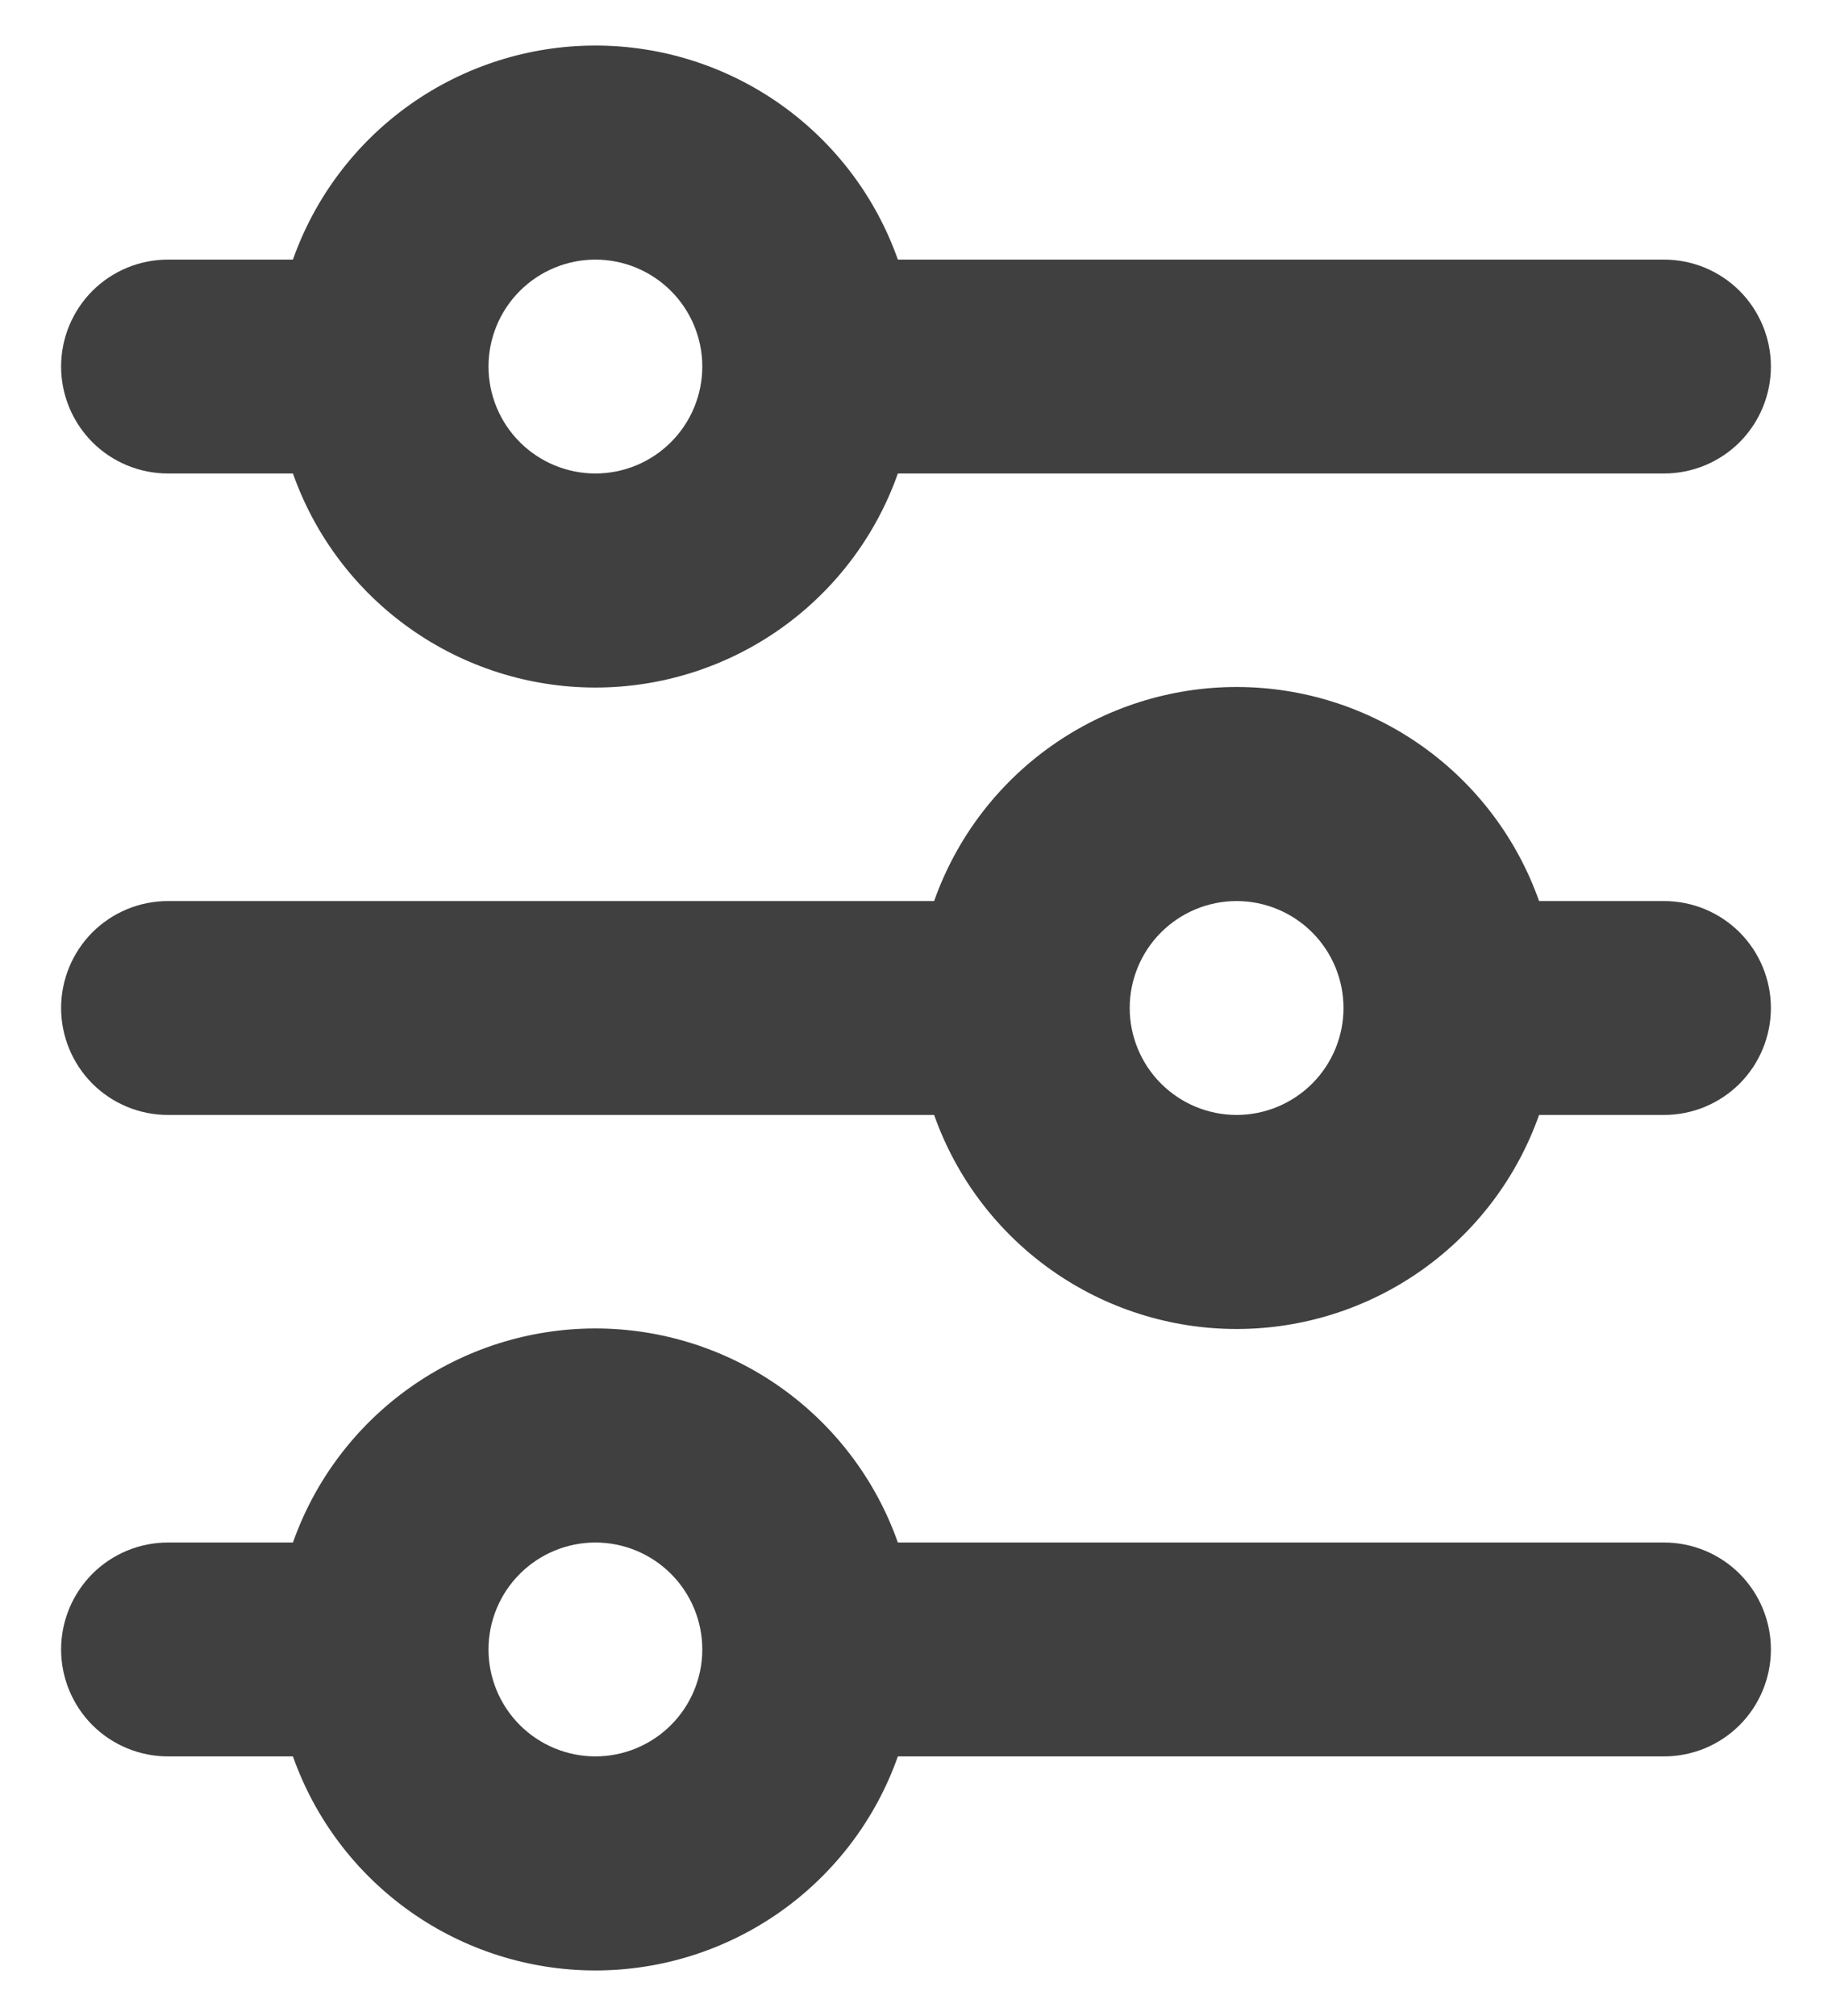 <svg width="20" height="22" viewBox="0 0 20 22" fill="none" xmlns="http://www.w3.org/2000/svg">
<path id="Vector" d="M6.5 2.833C6.191 2.833 5.894 2.956 5.675 3.175C5.456 3.394 5.333 3.691 5.333 4C5.333 4.309 5.456 4.606 5.675 4.825C5.894 5.044 6.191 5.167 6.5 5.167C6.809 5.167 7.106 5.044 7.325 4.825C7.544 4.606 7.667 4.309 7.667 4C7.667 3.691 7.544 3.394 7.325 3.175C7.106 2.956 6.809 2.833 6.5 2.833ZM3.198 2.833C3.439 2.15 3.886 1.559 4.478 1.14C5.069 0.722 5.776 0.497 6.5 0.497C7.224 0.497 7.931 0.722 8.522 1.14C9.114 1.559 9.561 2.15 9.802 2.833H18.167C18.476 2.833 18.773 2.956 18.992 3.175C19.21 3.394 19.333 3.691 19.333 4C19.333 4.309 19.21 4.606 18.992 4.825C18.773 5.044 18.476 5.167 18.167 5.167H9.802C9.561 5.85 9.114 6.441 8.522 6.86C7.931 7.278 7.224 7.503 6.5 7.503C5.776 7.503 5.069 7.278 4.478 6.86C3.886 6.441 3.439 5.85 3.198 5.167H1.833C1.524 5.167 1.227 5.044 1.008 4.825C0.79 4.606 0.667 4.309 0.667 4C0.667 3.691 0.79 3.394 1.008 3.175C1.227 2.956 1.524 2.833 1.833 2.833H3.198ZM13.5 9.833C13.191 9.833 12.894 9.956 12.675 10.175C12.456 10.394 12.333 10.691 12.333 11C12.333 11.309 12.456 11.606 12.675 11.825C12.894 12.044 13.191 12.167 13.5 12.167C13.809 12.167 14.106 12.044 14.325 11.825C14.544 11.606 14.667 11.309 14.667 11C14.667 10.691 14.544 10.394 14.325 10.175C14.106 9.956 13.809 9.833 13.5 9.833ZM10.198 9.833C10.439 9.15 10.886 8.559 11.478 8.14C12.069 7.722 12.776 7.497 13.5 7.497C14.224 7.497 14.931 7.722 15.522 8.14C16.114 8.559 16.561 9.15 16.802 9.833H18.167C18.476 9.833 18.773 9.956 18.992 10.175C19.21 10.394 19.333 10.691 19.333 11C19.333 11.309 19.21 11.606 18.992 11.825C18.773 12.044 18.476 12.167 18.167 12.167H16.802C16.561 12.85 16.114 13.441 15.522 13.86C14.931 14.278 14.224 14.503 13.5 14.503C12.776 14.503 12.069 14.278 11.478 13.86C10.886 13.441 10.439 12.85 10.198 12.167H1.833C1.524 12.167 1.227 12.044 1.008 11.825C0.79 11.606 0.667 11.309 0.667 11C0.667 10.691 0.79 10.394 1.008 10.175C1.227 9.956 1.524 9.833 1.833 9.833H10.198ZM6.5 16.833C6.191 16.833 5.894 16.956 5.675 17.175C5.456 17.394 5.333 17.691 5.333 18C5.333 18.309 5.456 18.606 5.675 18.825C5.894 19.044 6.191 19.167 6.5 19.167C6.809 19.167 7.106 19.044 7.325 18.825C7.544 18.606 7.667 18.309 7.667 18C7.667 17.691 7.544 17.394 7.325 17.175C7.106 16.956 6.809 16.833 6.5 16.833ZM3.198 16.833C3.439 16.15 3.886 15.559 4.478 15.14C5.069 14.722 5.776 14.497 6.5 14.497C7.224 14.497 7.931 14.722 8.522 15.14C9.114 15.559 9.561 16.15 9.802 16.833H18.167C18.476 16.833 18.773 16.956 18.992 17.175C19.21 17.394 19.333 17.691 19.333 18C19.333 18.309 19.21 18.606 18.992 18.825C18.773 19.044 18.476 19.167 18.167 19.167H9.802C9.561 19.85 9.114 20.441 8.522 20.86C7.931 21.278 7.224 21.503 6.5 21.503C5.776 21.503 5.069 21.278 4.478 20.86C3.886 20.441 3.439 19.85 3.198 19.167H1.833C1.524 19.167 1.227 19.044 1.008 18.825C0.79 18.606 0.667 18.309 0.667 18C0.667 17.691 0.79 17.394 1.008 17.175C1.227 16.956 1.524 16.833 1.833 16.833H3.198Z" fill="black" fill-opacity="0.75"/>
</svg>
